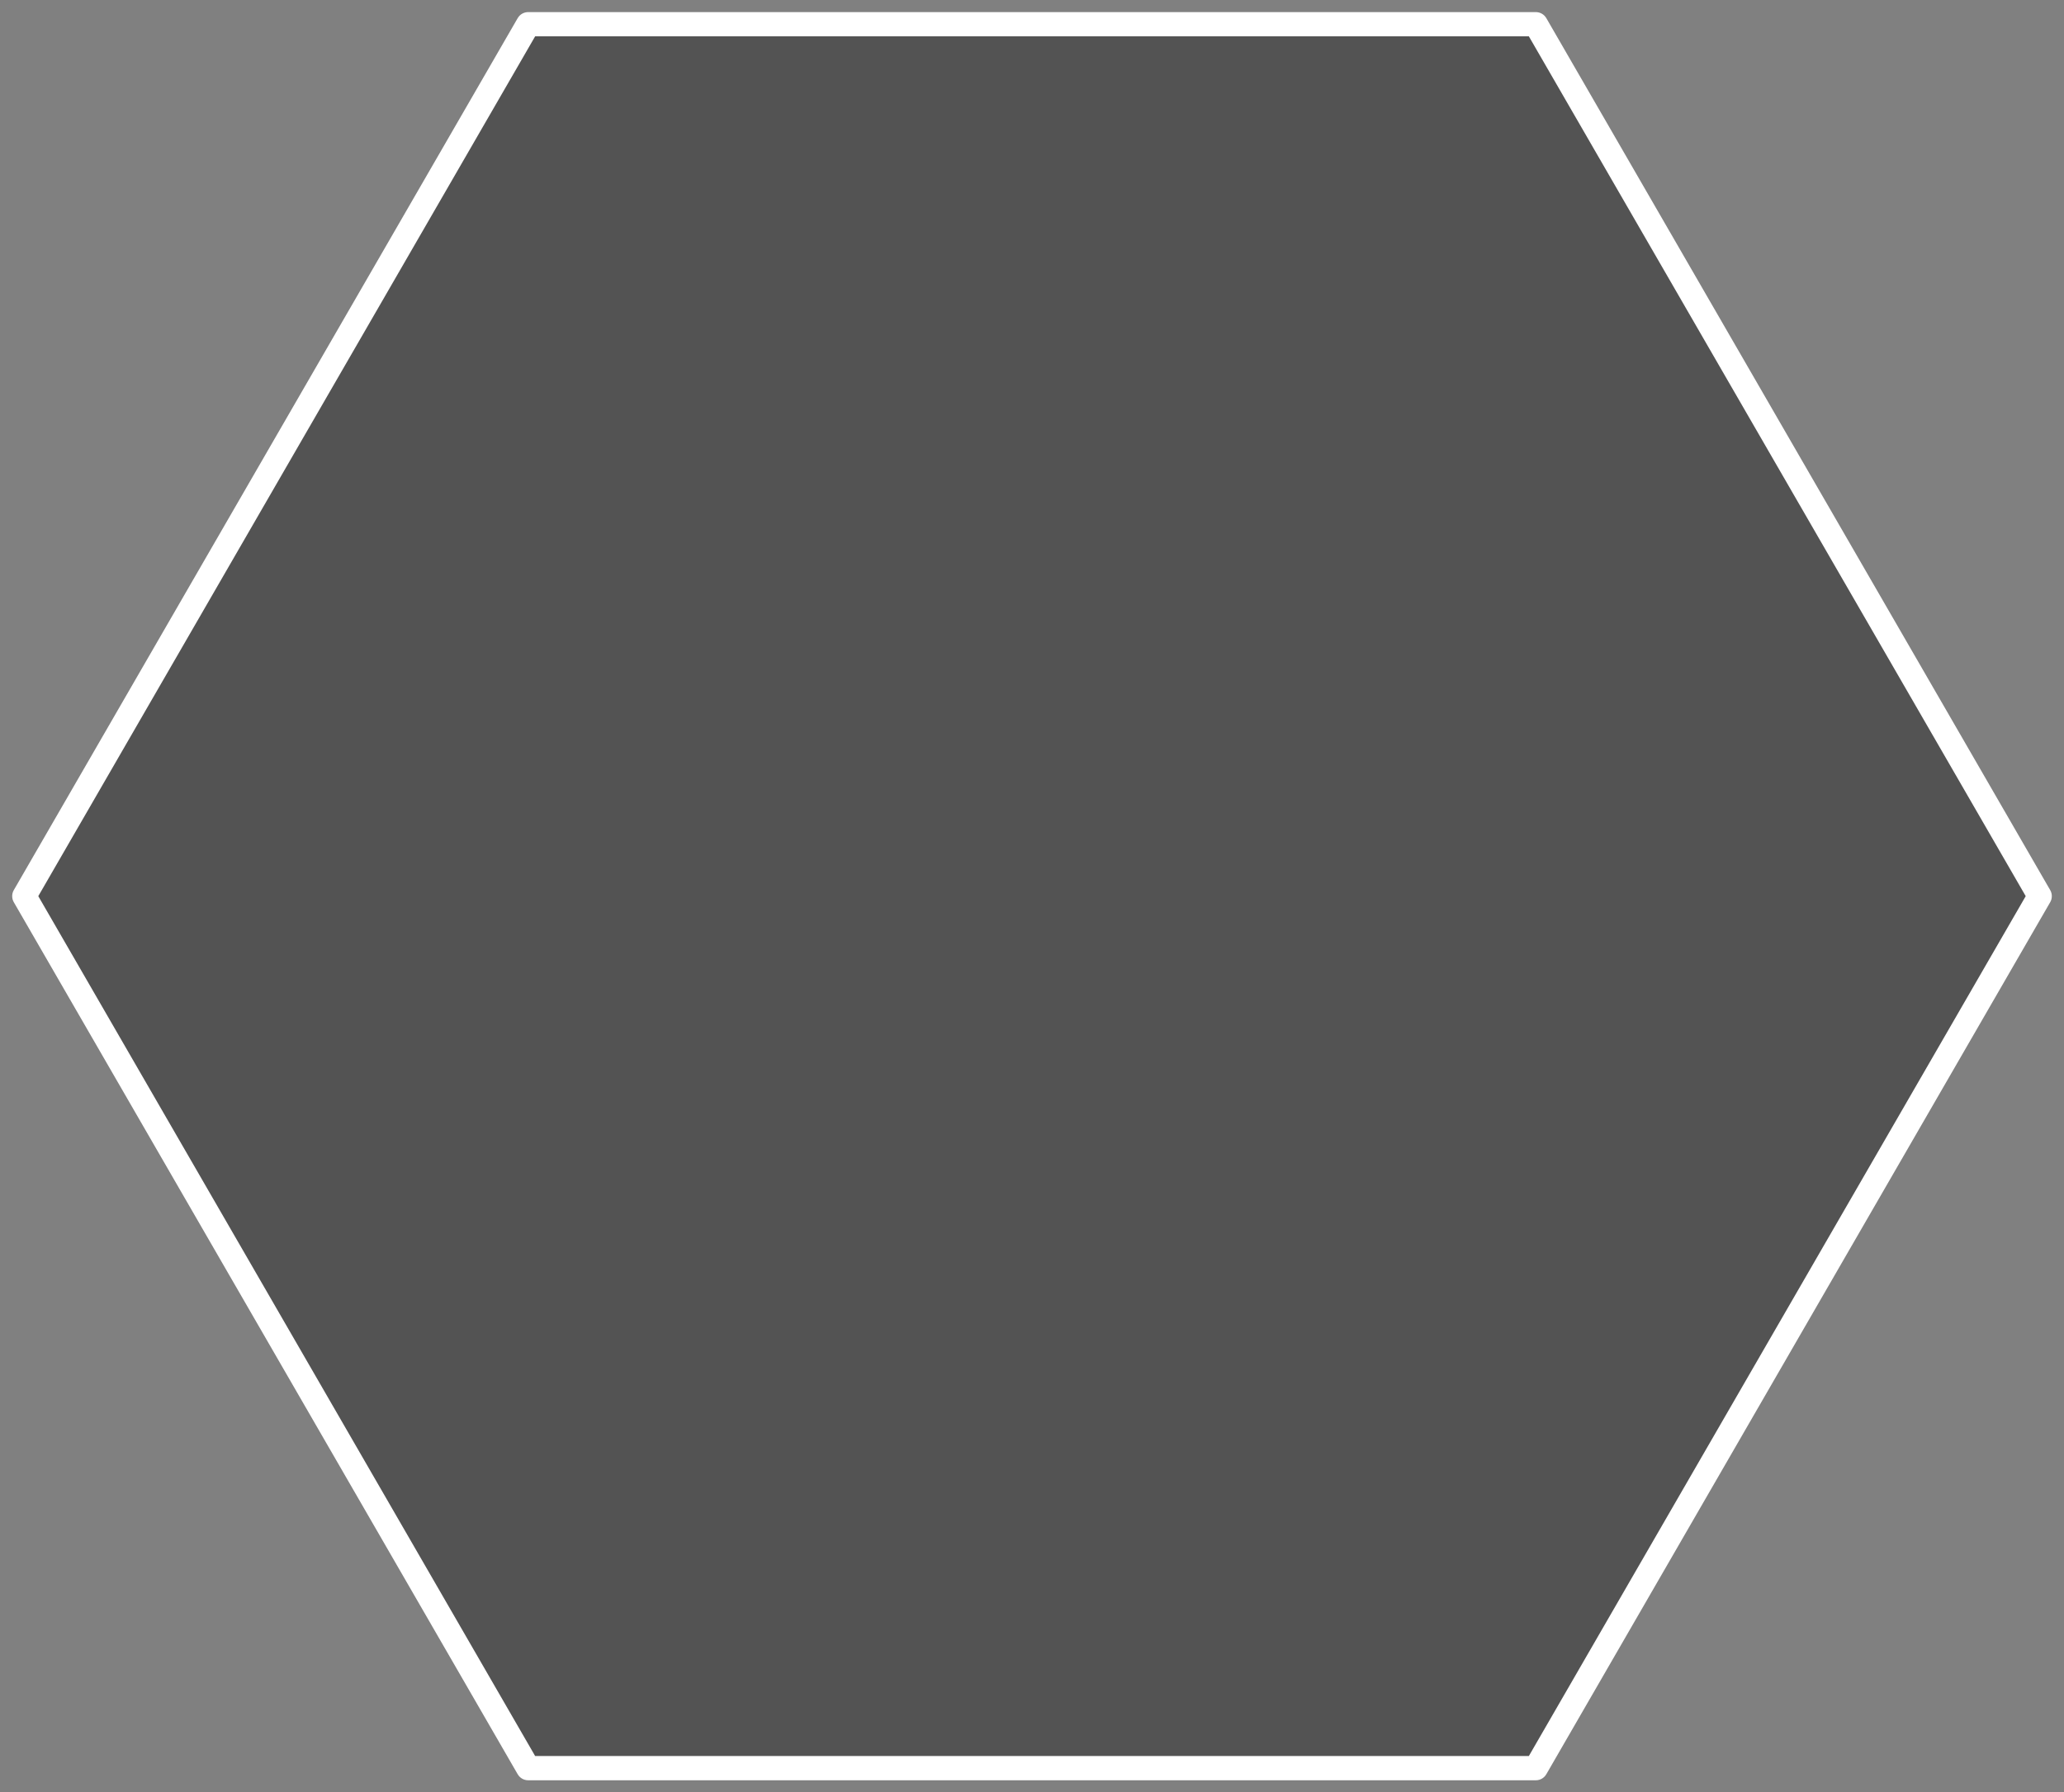 <svg xmlns="http://www.w3.org/2000/svg" width="426" height="370" viewBox="0 0 426 370">
  <rect x="0" y="0" width="426" height="370" fill="#808080" stroke="none"/>
<defs>
    <style>
      .cls-1 {
        fill: #535353;
        stroke: #fff;
        stroke-linejoin: round;
        stroke-width: 5px;
        fill-rule: evenodd;
      }
    </style>
  </defs>
  <path id="active_img" data-name="active img" class="cls-1" d="M109.009,365.014L5.015,185,109.009,5H316.991L420.985,185,316.991,365.014H109.009Z"/>
</svg>
